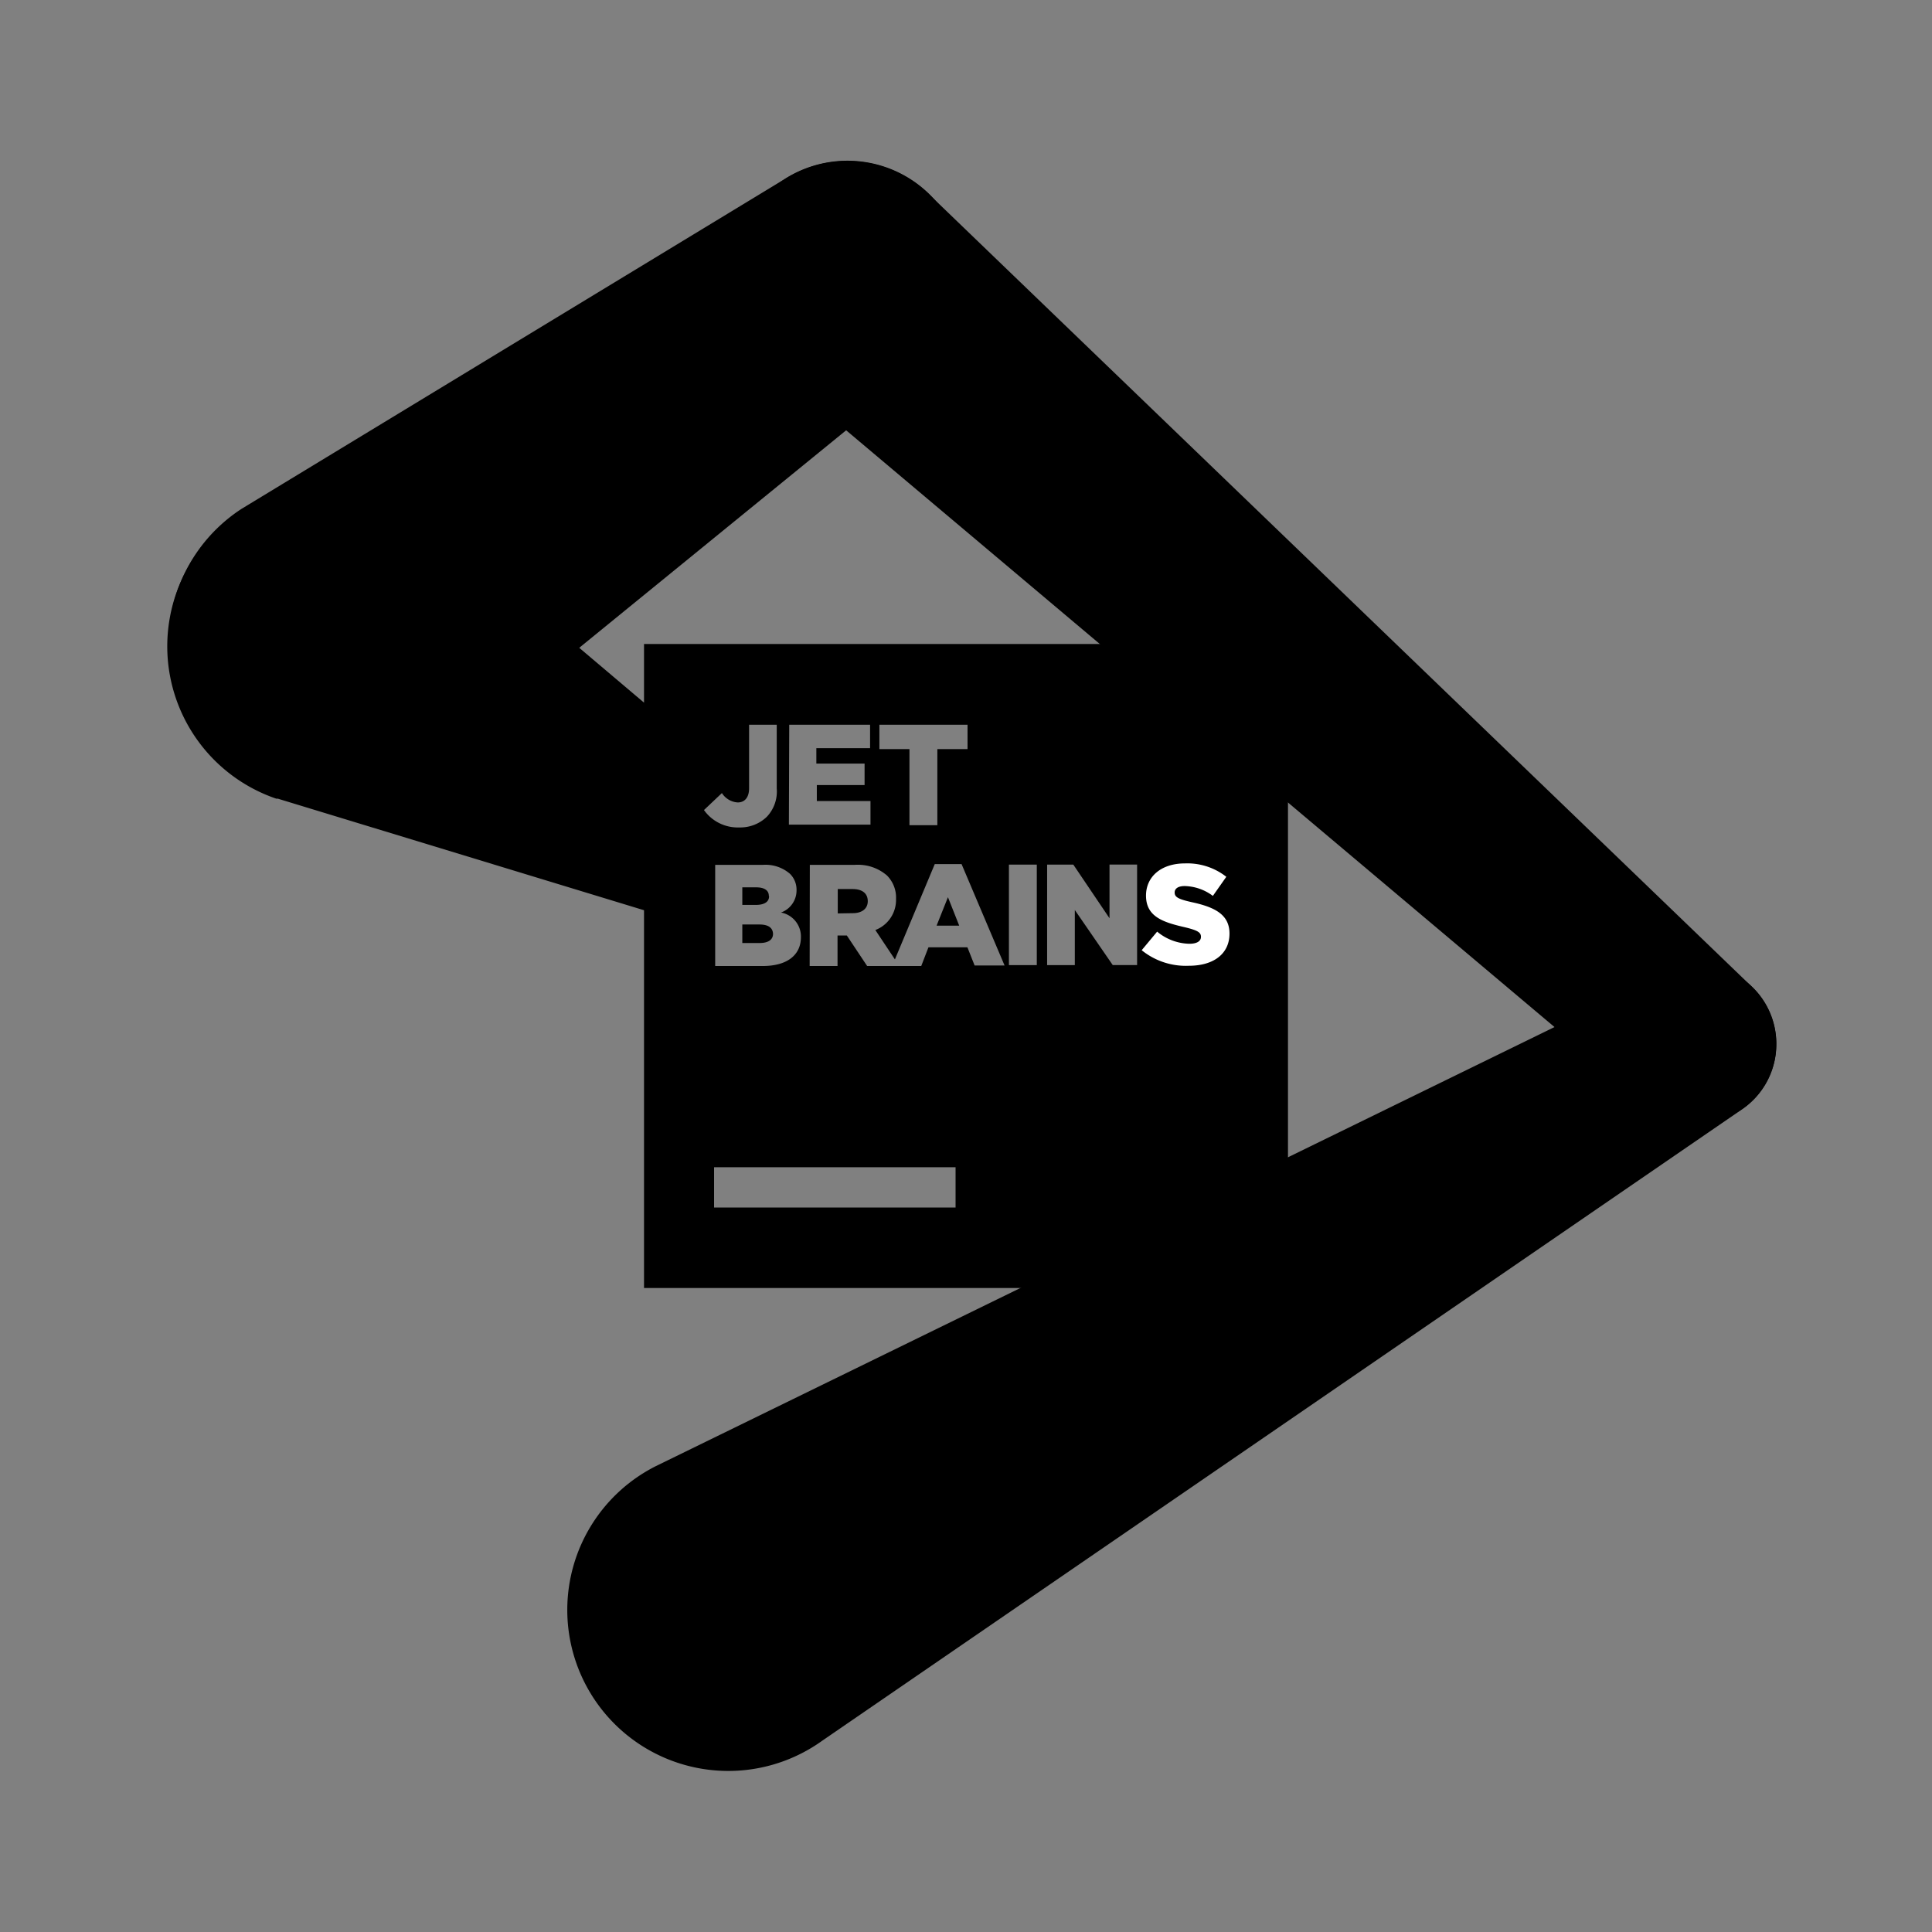 <svg xmlns="http://www.w3.org/2000/svg" width="128" height="128" viewBox="0 0 128 128"><rect x="0" y="0" width="128" height="128" fill="#808080" stroke="none"/><path d="M21.715 32.152a10.663 10.663 0 00-10.492 8.938 10.664 10.664 0 007.082 11.824h.105l.277.086 23.981 7.305v25.027h42.664V42.668H42.668v3.883L28.594 34.64a10.65 10.65 0 00-6.88-2.489zm27.914 15.864h1.832v4.222a2.434 2.434 0 01-.652 1.871 2.528 2.528 0 01-1.829.711 2.745 2.745 0 01-2.34-1.152l1.188-1.125c.23.363.621.594 1.047.621.457 0 .754-.32.754-.941zm2.66 0h5.356v1.554h-3.56v1.02h3.196v1.422h-3.164v1.058h3.555v1.563h-5.406zm5.973 0h5.84v1.613h-2v5.043h-1.848v-5.043h-1.992zm3.668 9.234h1.777l2.848 6.715H64.57l-.476-1.203h-2.582L61.035 64H57.45l-1.344-2.02h-.617V64h-1.847l.011-6.7h2.953c.098-.007.196-.01.293-.007a2.926 2.926 0 011.875.719c.403.414.618.972.59 1.55a2.132 2.132 0 01-1.37 2.055l1.296 1.946zm4.914.031h1.847v6.66h-1.847zm2.531 0h1.734l2.399 3.555V57.28h1.828v6.66h-1.613L71.21 60.29v3.652h-1.836zm-18.605.012a2.47 2.47 0 011.566.598c.289.285.445.675.437 1.082a1.556 1.556 0 01-1.03 1.484c.78.145 1.339.836 1.32 1.629 0 1.203-.93 1.914-2.524 1.914h-3.156v-6.7h3.14c.082-.007.164-.007.247-.007zm-1.59 1.496v1.164h.89c.555 0 .883-.191.883-.574l-.016-.024c0-.367-.3-.566-.84-.566zm6.324.113v1.614l.992-.016c.621 0 .996-.305.996-.793 0-.535-.39-.805-1-.805zm7.3.54l-.753 1.886h1.5zM49.18 61.25v1.227h1.152c.57 0 .883-.22.883-.61-.016-.379-.285-.617-.903-.617zm-1.871 16.082h16V80h-16zm0 0"/><path d="M63.895 18.438A7.747 7.747 0 0051.91 11.91L16 33.714a10.66 10.66 0 00-4.793 9.96 10.67 10.67 0 0017.523 7.106l32.192-26.234.254-.211a7.783 7.783 0 002.719-5.898zm0 0"/><path d="M116.117 65.422L61.633 12.949a7.763 7.763 0 00-7.692-1.965 7.763 7.763 0 00-5.394 5.825 7.764 7.764 0 002.555 7.52l.097.085 57.887 48.766a5.235 5.235 0 005.578.734 5.243 5.243 0 003.02-4.75 5.281 5.281 0 00-1.567-3.742zm0 0"/><path d="M117.688 69.184a5.226 5.226 0 00-8.297-4.266l-65.926 32.21a10.668 10.668 0 1011.008 18.2l60.96-41.844a5.21 5.21 0 002.254-4.3zm0 0"/><path d="M75.64 62.953l1.024-1.23a3.45 3.45 0 002.133.804c.508 0 .77-.175.77-.46 0-.294-.215-.434-1.13-.649-1.425-.328-2.511-.711-2.511-2.082 0-1.238.98-2.133 2.582-2.133a4.185 4.185 0 012.738.887l-.89 1.265a3.244 3.244 0 00-1.864-.652c-.449 0-.668.176-.668.426 0 .305.227.441 1.16.648 1.528.332 2.473.832 2.473 2.075 0 1.359-1.074 2.132-2.687 2.132a4.643 4.643 0 01-3.13-1.03zm0 0" fill="#fff"/></svg>


